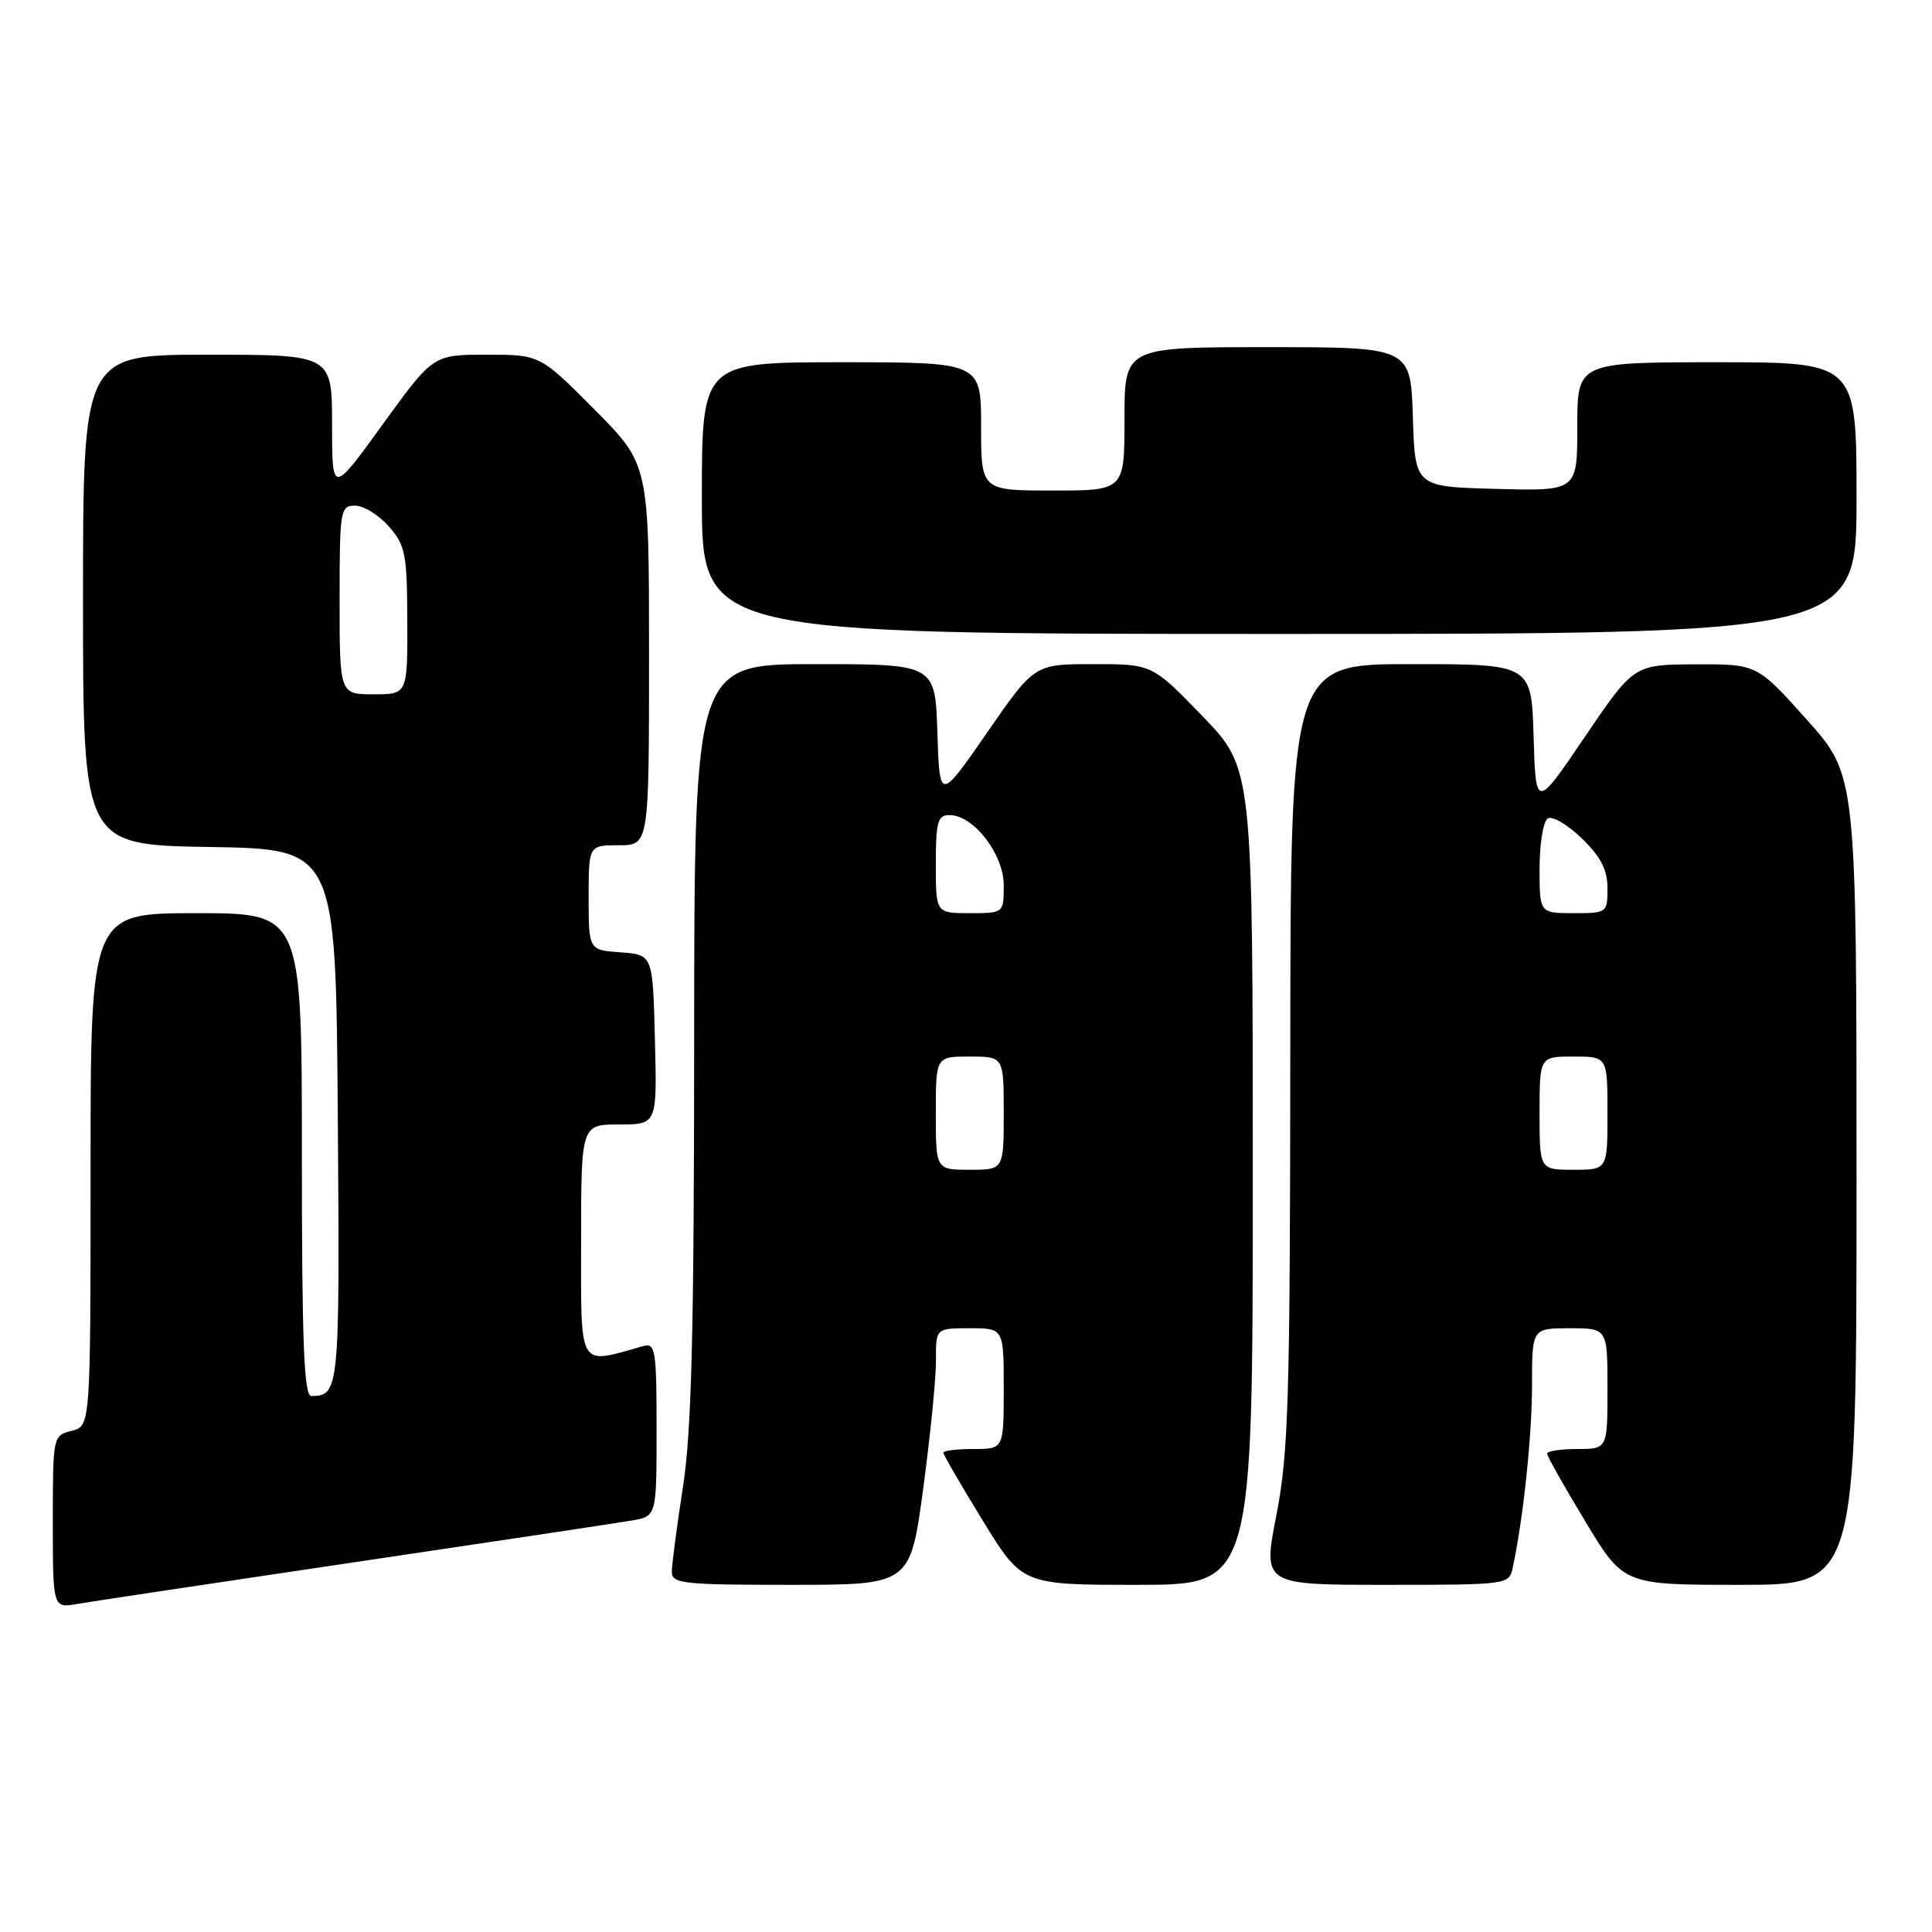 <?xml version="1.0" encoding="UTF-8" standalone="no"?>
<!DOCTYPE svg PUBLIC "-//W3C//DTD SVG 1.1//EN" "http://www.w3.org/Graphics/SVG/1.1/DTD/svg11.dtd" >
<svg xmlns="http://www.w3.org/2000/svg" xmlns:xlink="http://www.w3.org/1999/xlink" version="1.1" viewBox="0 0 256 256">
 <g >
 <path fill="currentColor"
d=" M 47.00 207.00 C 65.43 204.27 81.96 201.78 83.75 201.47 C 87.00 200.91 87.00 200.91 87.00 189.39 C 87.00 178.89 86.84 177.91 85.25 178.36 C 76.51 180.82 77.00 181.65 77.00 164.58 C 77.00 149.00 77.00 149.00 82.03 149.00 C 87.07 149.00 87.07 149.00 86.78 137.75 C 86.50 126.50 86.50 126.50 82.25 126.19 C 78.00 125.89 78.00 125.89 78.00 118.94 C 78.00 112.00 78.00 112.00 82.00 112.00 C 86.00 112.00 86.00 112.00 86.00 86.77 C 86.00 61.55 86.00 61.55 78.78 54.27 C 71.55 47.00 71.55 47.00 64.47 47.00 C 57.39 47.00 57.39 47.00 50.70 56.25 C 44.00 65.50 44.00 65.50 44.00 56.25 C 44.00 47.00 44.00 47.00 27.50 47.00 C 11.00 47.00 11.00 47.00 11.00 79.48 C 11.00 111.95 11.00 111.95 27.75 112.23 C 44.50 112.50 44.50 112.50 44.76 147.93 C 45.03 184.31 44.97 184.94 41.25 184.98 C 40.28 185.00 40.00 177.94 40.00 153.00 C 40.00 121.00 40.00 121.00 26.00 121.00 C 12.00 121.00 12.00 121.00 12.00 154.98 C 12.00 188.96 12.00 188.96 9.50 189.59 C 7.02 190.21 7.00 190.29 7.00 201.65 C 7.00 213.09 7.00 213.09 10.25 212.53 C 12.04 212.22 28.57 209.73 47.00 207.00 Z  M 122.33 197.25 C 123.27 190.24 124.04 182.59 124.02 180.25 C 124.00 176.00 124.00 176.00 128.50 176.00 C 133.00 176.00 133.00 176.00 133.00 184.00 C 133.00 192.00 133.00 192.00 129.00 192.00 C 126.80 192.00 125.00 192.22 125.00 192.49 C 125.00 192.76 127.35 196.81 130.22 201.49 C 135.45 210.00 135.45 210.00 150.72 210.00 C 166.00 210.00 166.00 210.00 166.00 155.90 C 166.00 101.81 166.00 101.81 159.34 94.90 C 152.67 88.00 152.67 88.00 144.87 88.00 C 137.07 88.00 137.07 88.00 130.79 97.08 C 124.50 106.16 124.50 106.16 124.21 97.08 C 123.92 88.00 123.92 88.00 107.96 88.00 C 92.00 88.00 92.00 88.00 91.98 137.75 C 91.97 176.37 91.64 189.63 90.50 197.00 C 89.69 202.22 89.03 207.29 89.02 208.25 C 89.00 209.84 90.41 210.00 104.81 210.00 C 120.61 210.00 120.61 210.00 122.33 197.25 Z  M 200.44 207.75 C 201.84 201.25 203.00 190.25 203.00 183.56 C 203.00 176.00 203.00 176.00 208.00 176.00 C 213.00 176.00 213.00 176.00 213.00 184.00 C 213.00 192.00 213.00 192.00 209.00 192.00 C 206.80 192.00 205.00 192.28 205.00 192.61 C 205.00 192.95 207.28 197.00 210.07 201.61 C 215.13 210.00 215.13 210.00 230.57 210.00 C 246.00 210.00 246.00 210.00 246.00 156.36 C 246.00 102.73 246.00 102.73 239.41 95.36 C 232.82 88.00 232.82 88.00 224.66 88.03 C 216.50 88.06 216.50 88.06 210.00 97.64 C 203.50 107.22 203.50 107.22 203.21 97.61 C 202.93 88.00 202.93 88.00 186.96 88.00 C 171.00 88.00 171.00 88.00 170.97 139.75 C 170.94 185.52 170.73 192.57 169.13 200.75 C 167.32 210.00 167.32 210.00 183.64 210.00 C 199.76 210.00 199.97 209.97 200.44 207.75 Z  M 246.00 66.00 C 246.00 48.00 246.00 48.00 227.50 48.00 C 209.00 48.00 209.00 48.00 209.00 56.53 C 209.00 65.07 209.00 65.07 198.25 64.78 C 187.50 64.50 187.50 64.50 187.21 55.25 C 186.92 46.00 186.92 46.00 167.96 46.00 C 149.00 46.00 149.00 46.00 149.00 55.50 C 149.00 65.00 149.00 65.00 139.50 65.00 C 130.00 65.00 130.00 65.00 130.00 56.50 C 130.00 48.00 130.00 48.00 111.50 48.00 C 93.00 48.00 93.00 48.00 93.00 66.00 C 93.00 84.00 93.00 84.00 169.50 84.00 C 246.00 84.00 246.00 84.00 246.00 66.00 Z  M 45.00 79.50 C 45.00 67.57 45.09 67.00 47.05 67.00 C 48.17 67.00 50.19 68.24 51.52 69.75 C 53.72 72.25 53.94 73.38 53.97 82.25 C 54.00 92.00 54.00 92.00 49.50 92.00 C 45.00 92.00 45.00 92.00 45.00 79.50 Z  M 124.00 147.50 C 124.00 140.00 124.00 140.00 128.50 140.00 C 133.00 140.00 133.00 140.00 133.00 147.50 C 133.00 155.00 133.00 155.00 128.50 155.00 C 124.00 155.00 124.00 155.00 124.00 147.50 Z  M 124.00 114.50 C 124.00 108.89 124.25 108.00 125.81 108.00 C 129.00 108.00 133.00 113.18 133.00 117.30 C 133.00 121.00 133.00 121.00 128.50 121.00 C 124.00 121.00 124.00 121.00 124.00 114.50 Z  M 204.00 147.50 C 204.00 140.00 204.00 140.00 208.50 140.00 C 213.00 140.00 213.00 140.00 213.00 147.50 C 213.00 155.00 213.00 155.00 208.50 155.00 C 204.00 155.00 204.00 155.00 204.00 147.50 Z  M 204.00 115.06 C 204.00 111.79 204.49 108.82 205.09 108.45 C 205.68 108.08 207.71 109.26 209.59 111.08 C 212.11 113.53 213.00 115.25 213.00 117.70 C 213.00 120.95 212.93 121.00 208.50 121.00 C 204.00 121.00 204.00 121.00 204.00 115.06 Z "/>
</g>
</svg>